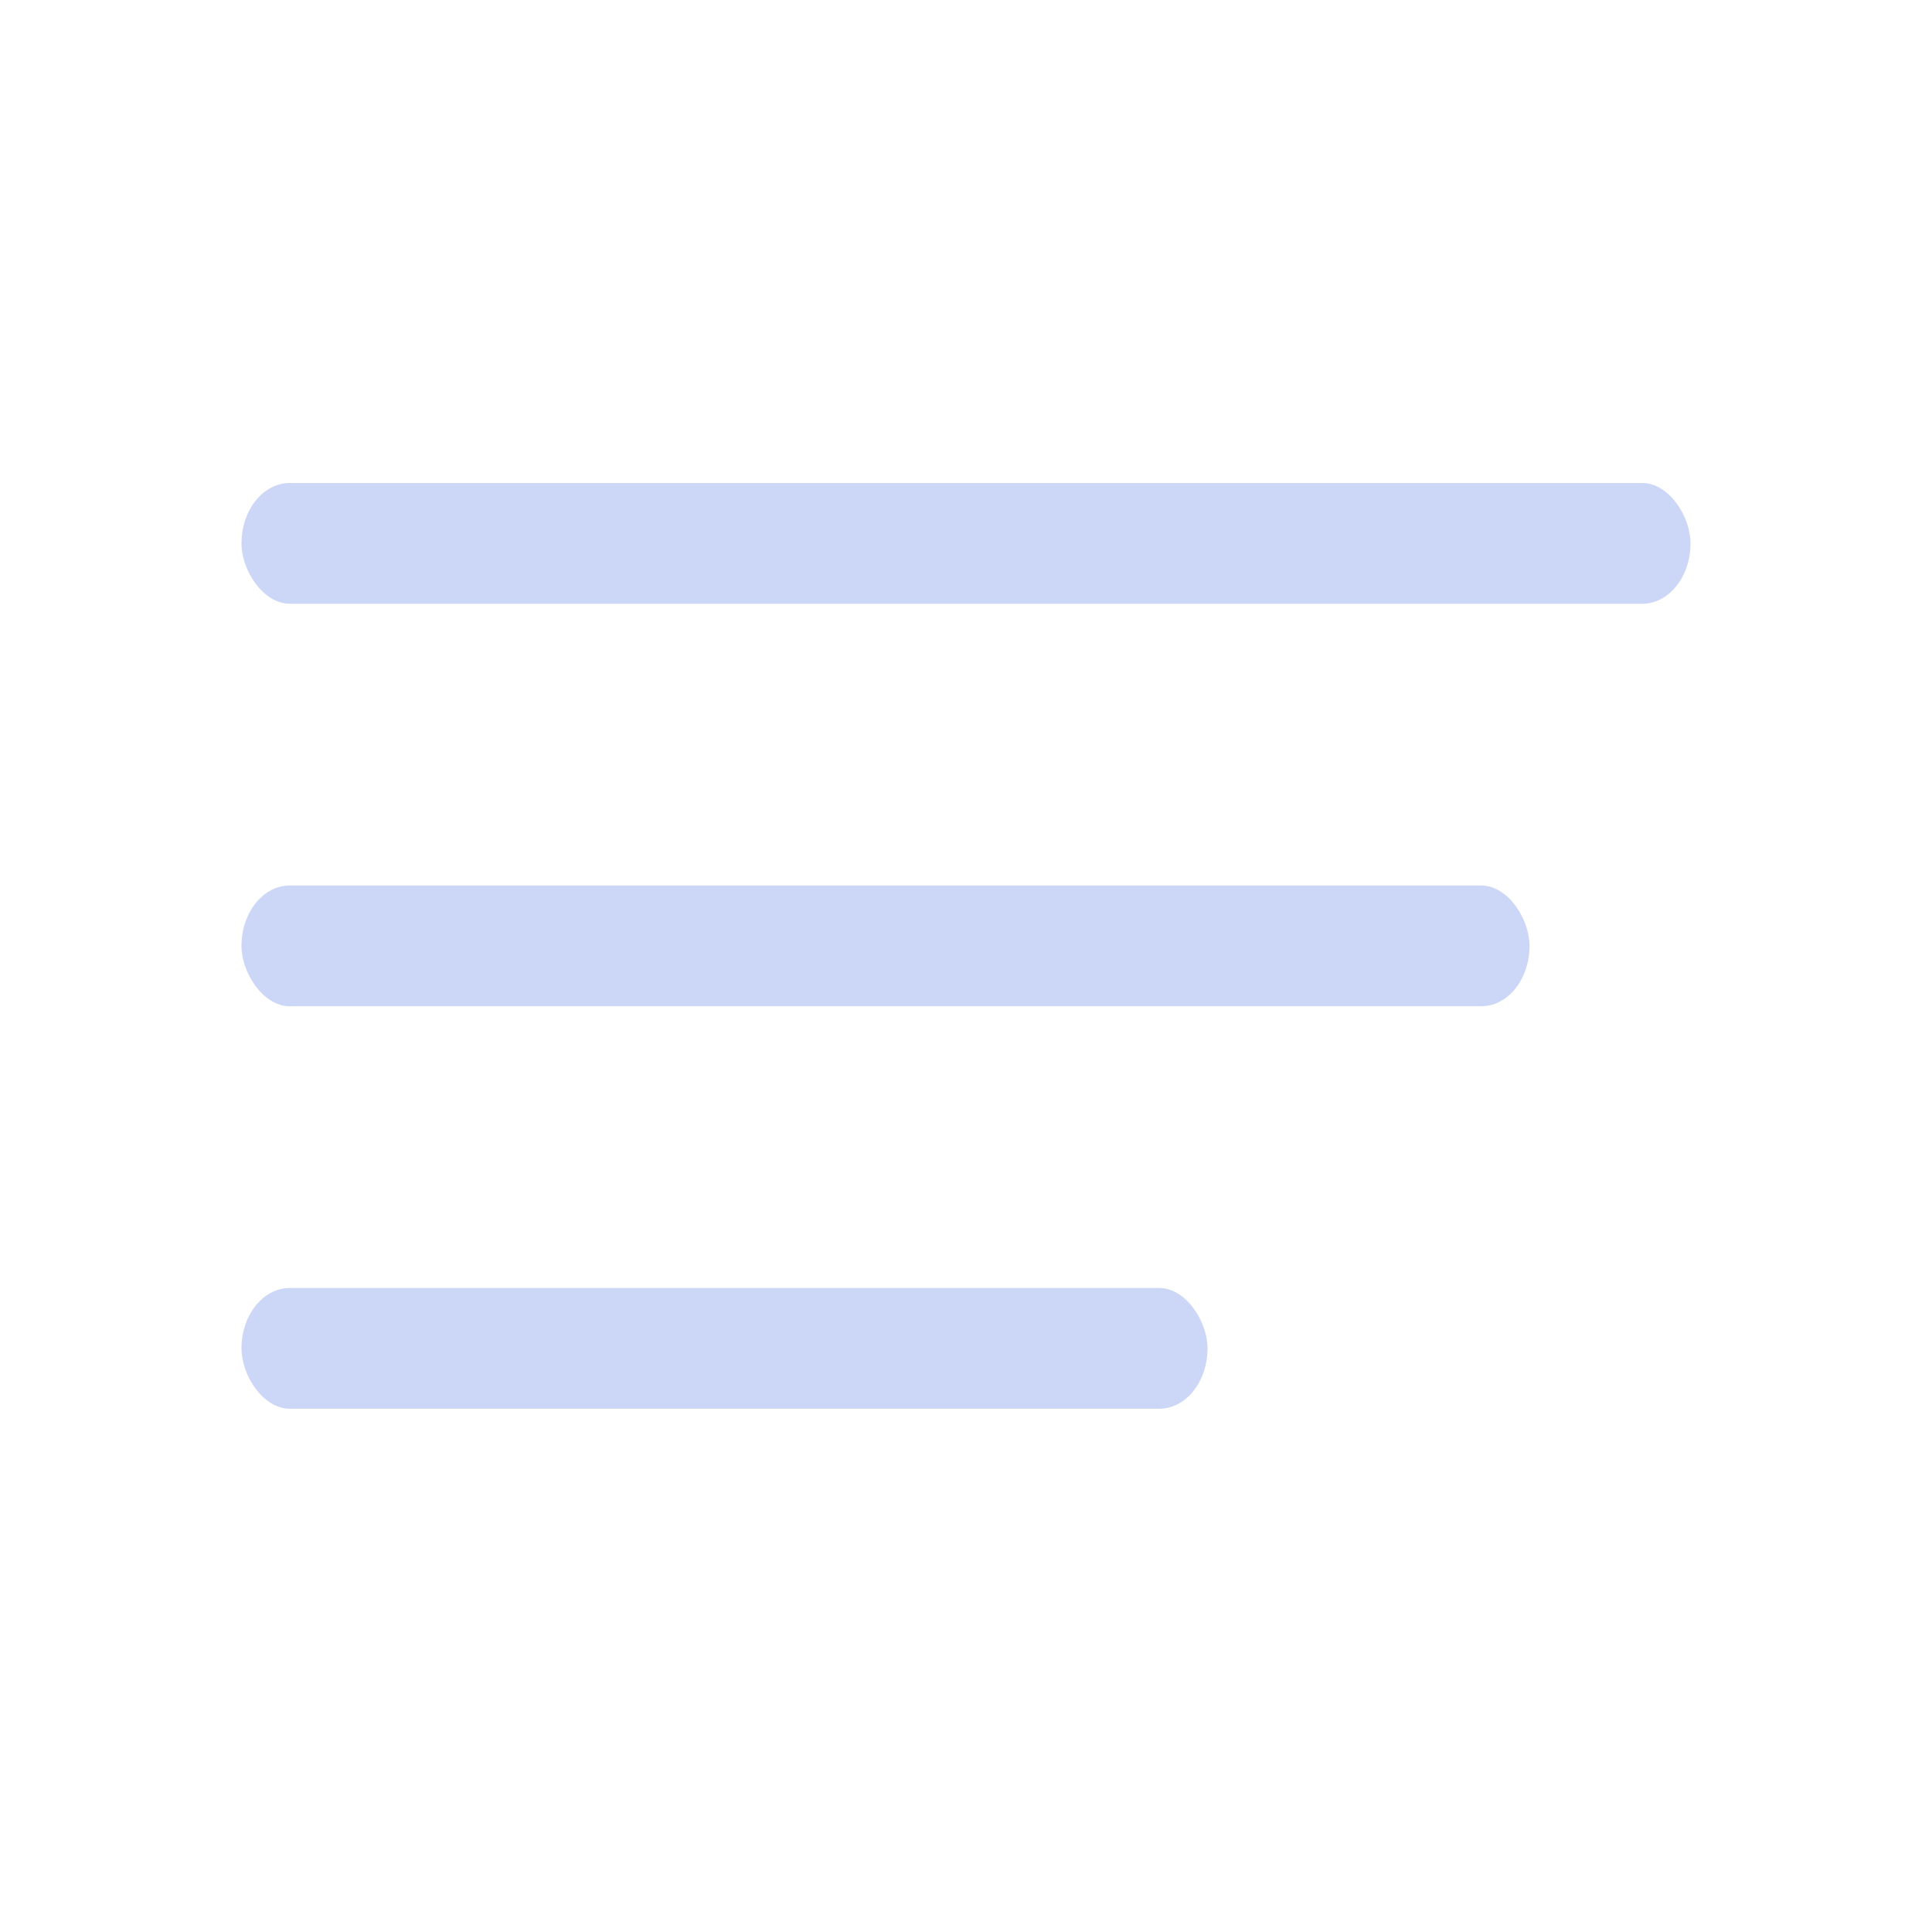 <svg viewBox="0 0 24 24" style="fill:#ccd6f6;">
  <rect width="24" height="24" transform="rotate(180 12 12)" opacity="0" />
  <rect x="3" y="6" width="18" height="1.5" rx=".6" ry=".9" />
  <rect x="3" y="11" width="16" height="1.5" rx=".6" ry=".9" />
  <rect x="3" y="16" width="12" height="1.5" rx=".6" ry=".9" />
</svg>